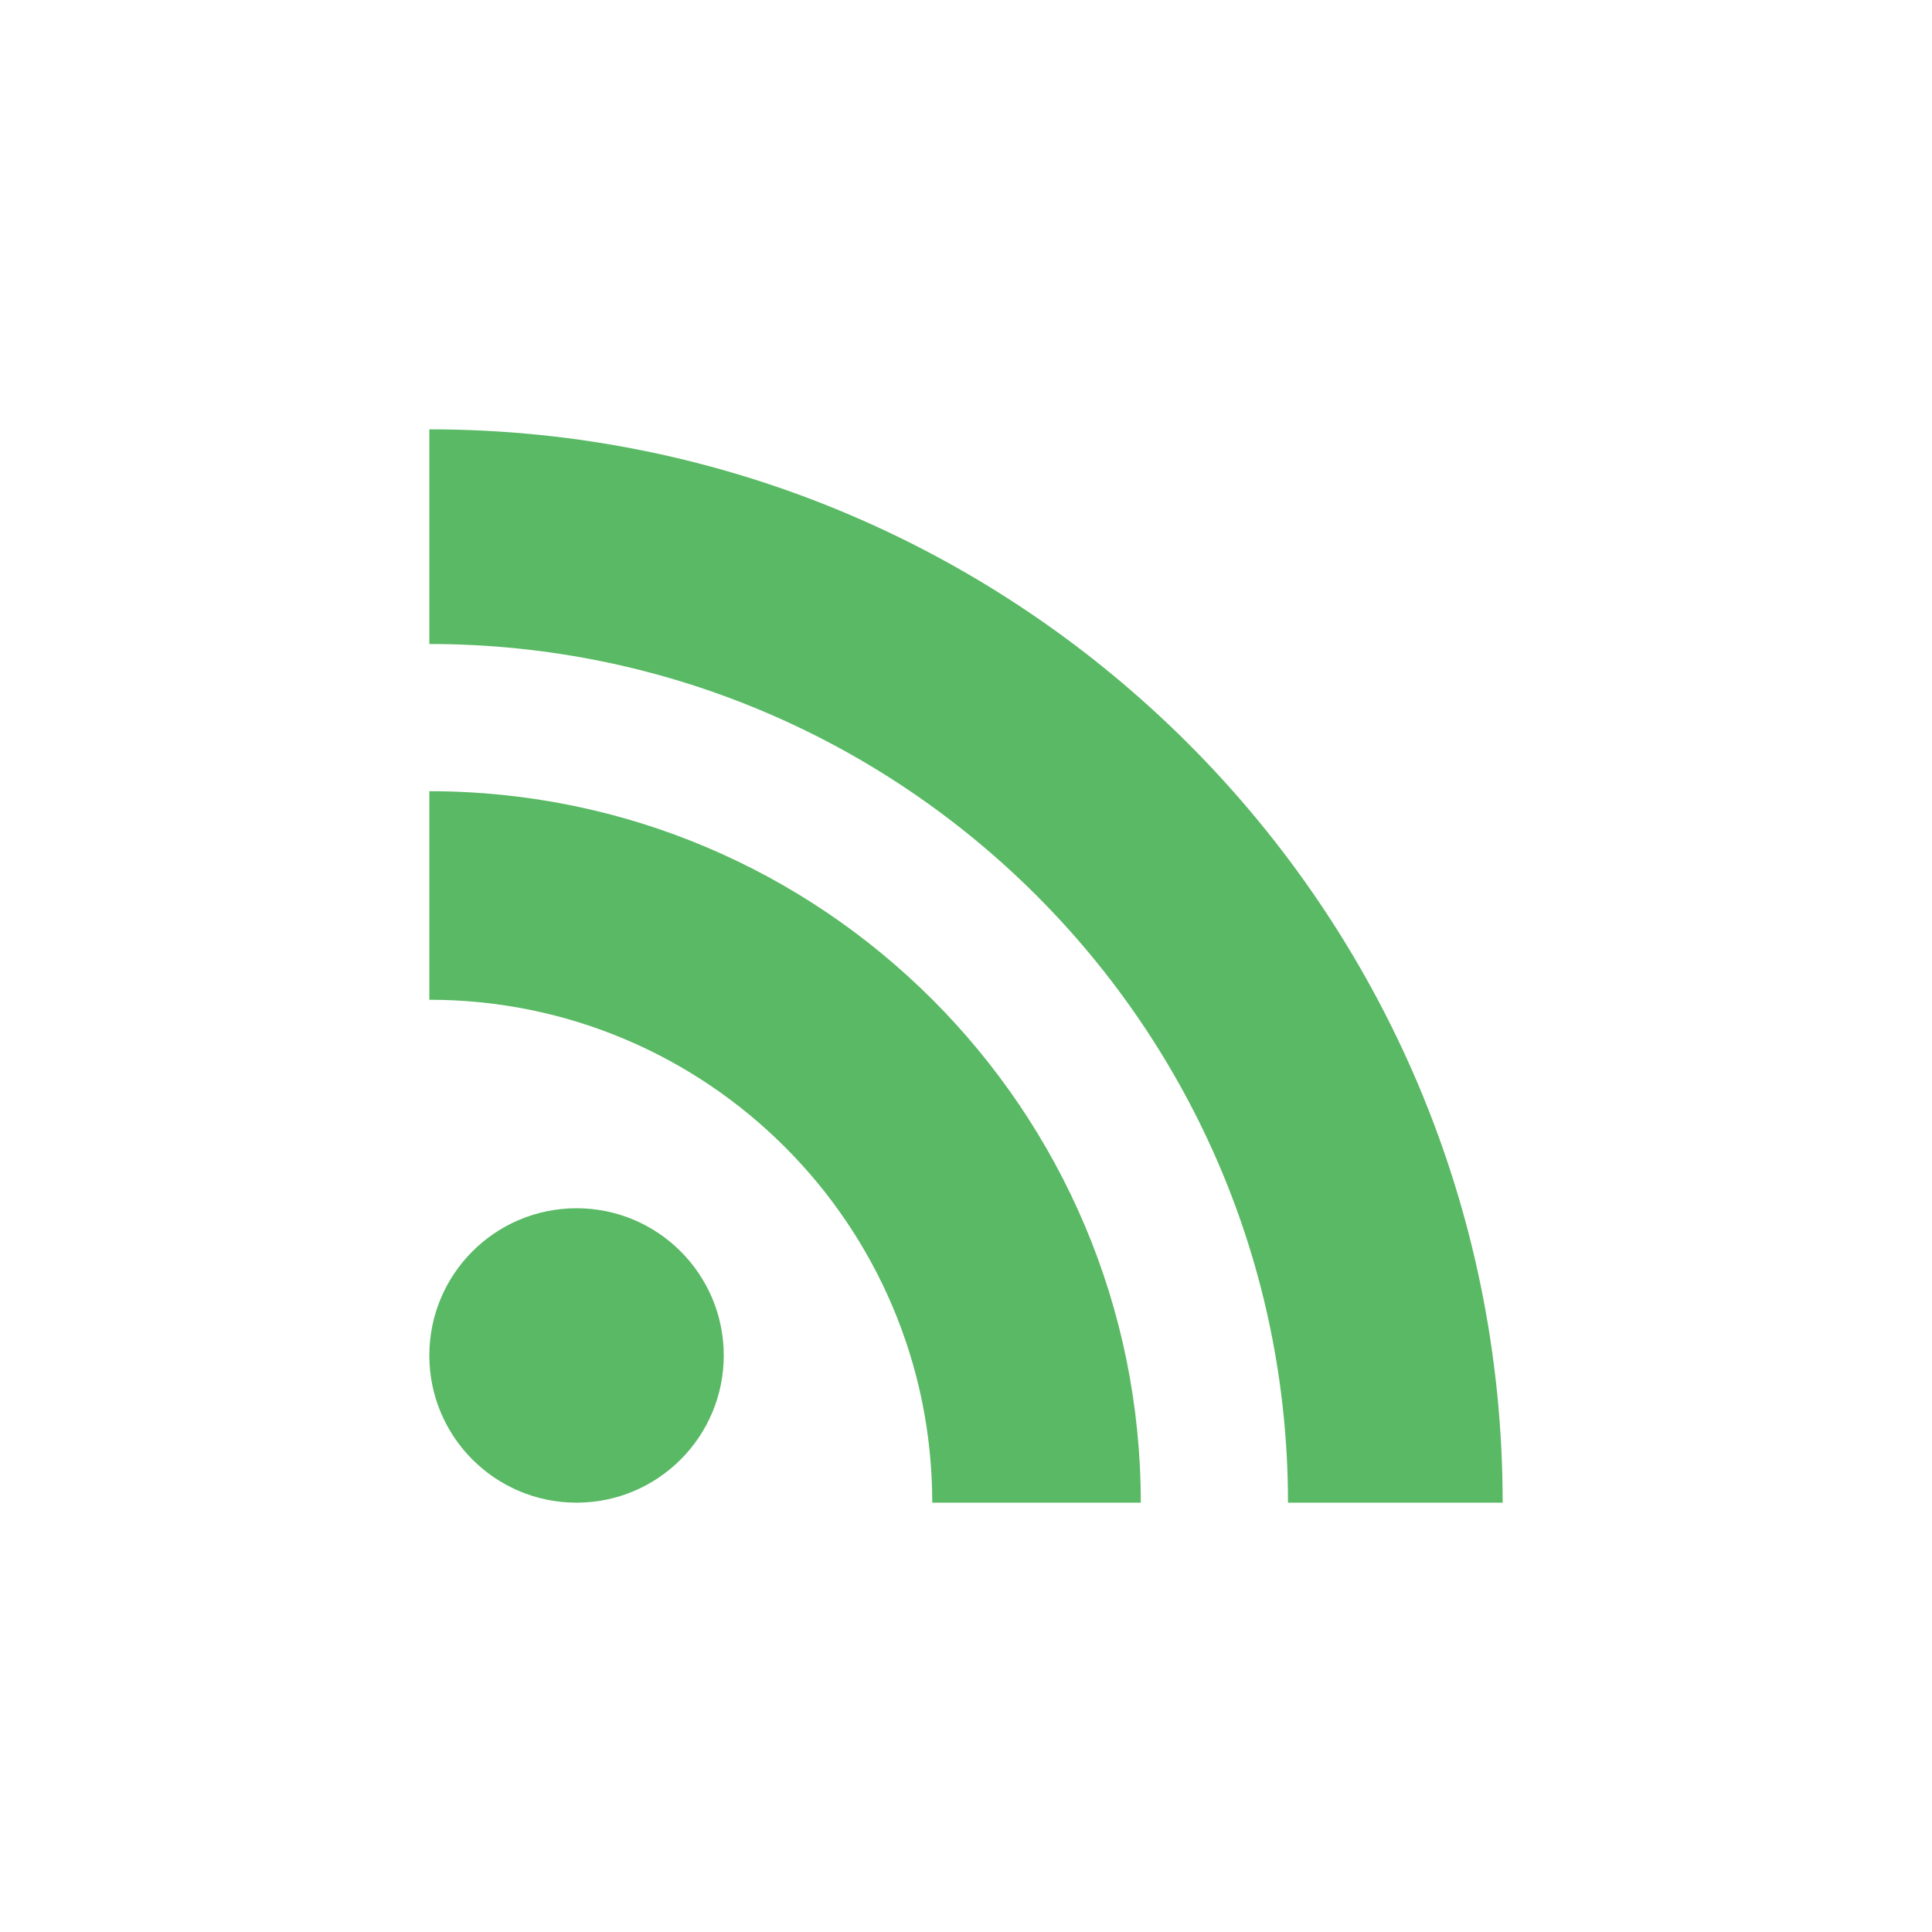 <?xml version="1.0" encoding="UTF-8"?>
<svg width="36px" height="36px" viewBox="0 0 36 36" version="1.1" xmlns="http://www.w3.org/2000/svg" xmlns:xlink="http://www.w3.org/1999/xlink">
    <title>Feed icon</title>
    <g id="Original" stroke="none" stroke-width="1" fill="none" fill-rule="evenodd">
        <g id="Two-column" transform="translate(-1083, -371)">
            <g id="Content" transform="translate(320, 0)">
                <g id="Cards" transform="translate(52, 154)">
                    <g id="RSS-/-The-Verge" transform="translate(410, 0)">
                        <g id="Header" transform="translate(25, 217)">
                            <g id="Feed-icon" transform="translate(276, 0)">
                                <circle id="Bounds" cx="18" cy="18" r="18"></circle>
                                <path d="M8,14.743 C15.322,14.743 21.257,20.678 21.257,28 L17.371,28 C17.371,22.824 13.176,18.629 8,18.629 L8,14.743 Z M8,8 C19.046,8 28,16.954 28,28 L24,28 C24,19.163 16.837,12 8,12 L8,8 Z M10.743,22.514 C12.258,22.514 13.486,23.742 13.486,25.257 C13.486,26.772 12.258,28 10.743,28 C9.228,28 8,26.772 8,25.257 C8,23.742 9.228,22.514 10.743,22.514 Z" id="Logo" fill="#59B964" fill-rule="nonzero"></path>
                            </g>
                        </g>
                    </g>
                </g>
            </g>
        </g>
    </g>
</svg>